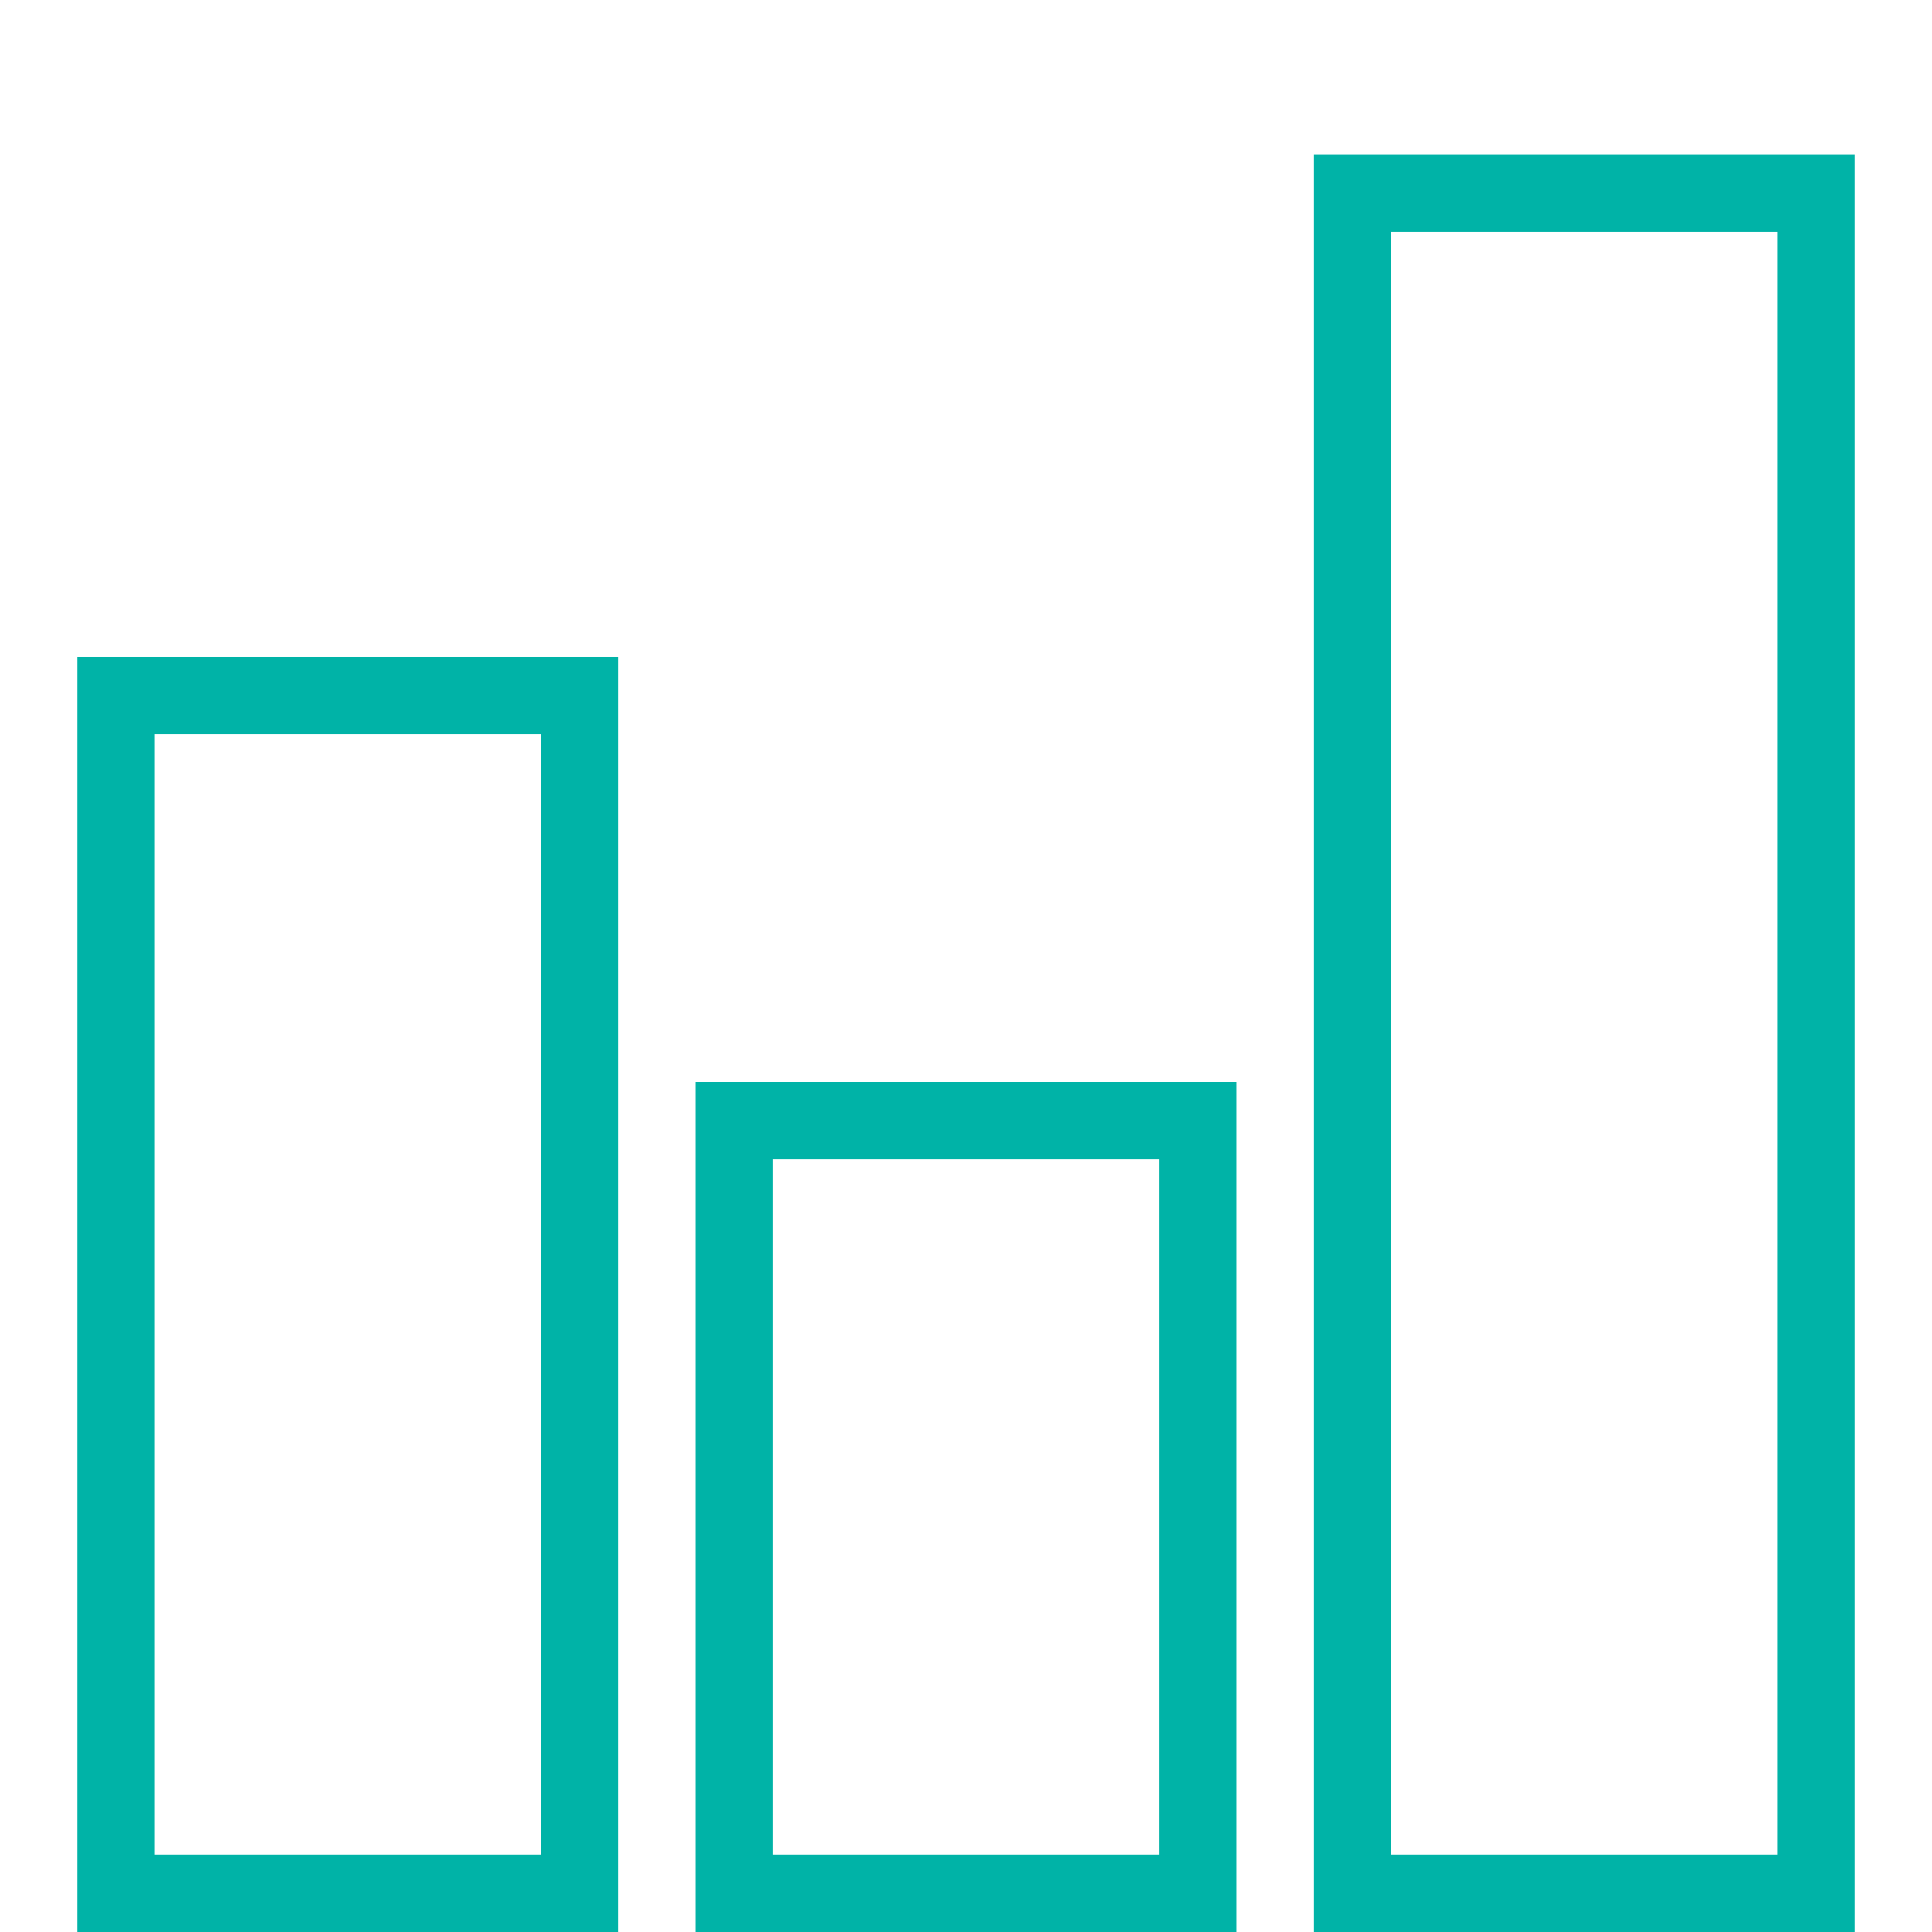 <?xml version="1.0" encoding="utf-8"?>
<!-- Generator: Adobe Illustrator 16.0.0, SVG Export Plug-In . SVG Version: 6.00 Build 0)  -->
<!DOCTYPE svg PUBLIC "-//W3C//DTD SVG 1.1//EN" "http://www.w3.org/Graphics/SVG/1.1/DTD/svg11.dtd">
<svg xmlns="http://www.w3.org/2000/svg" xmlns:xlink="http://www.w3.org/1999/xlink" version="1.1" id="Layer_1" x="0px" y="0px" width="52px" height="52px" viewBox="0 0 50 50" enable-background="new 0 0 50 50" xml:space="preserve" fill="#00b3a7">
<rect x="3" y="18" fill="none" stroke="#00b3a7" stroke-width="2" stroke-linecap="round" stroke-miterlimit="10" width="12" height="31"/>
<rect x="19" y="29" fill="none" stroke="#00b3a7" stroke-width="2" stroke-linecap="round" stroke-miterlimit="10" width="12" height="20"/>
<rect x="35" y="5" fill="none" stroke="#00b3a7" stroke-width="2" stroke-linecap="round" stroke-miterlimit="10" width="12" height="44"/>

</svg>
